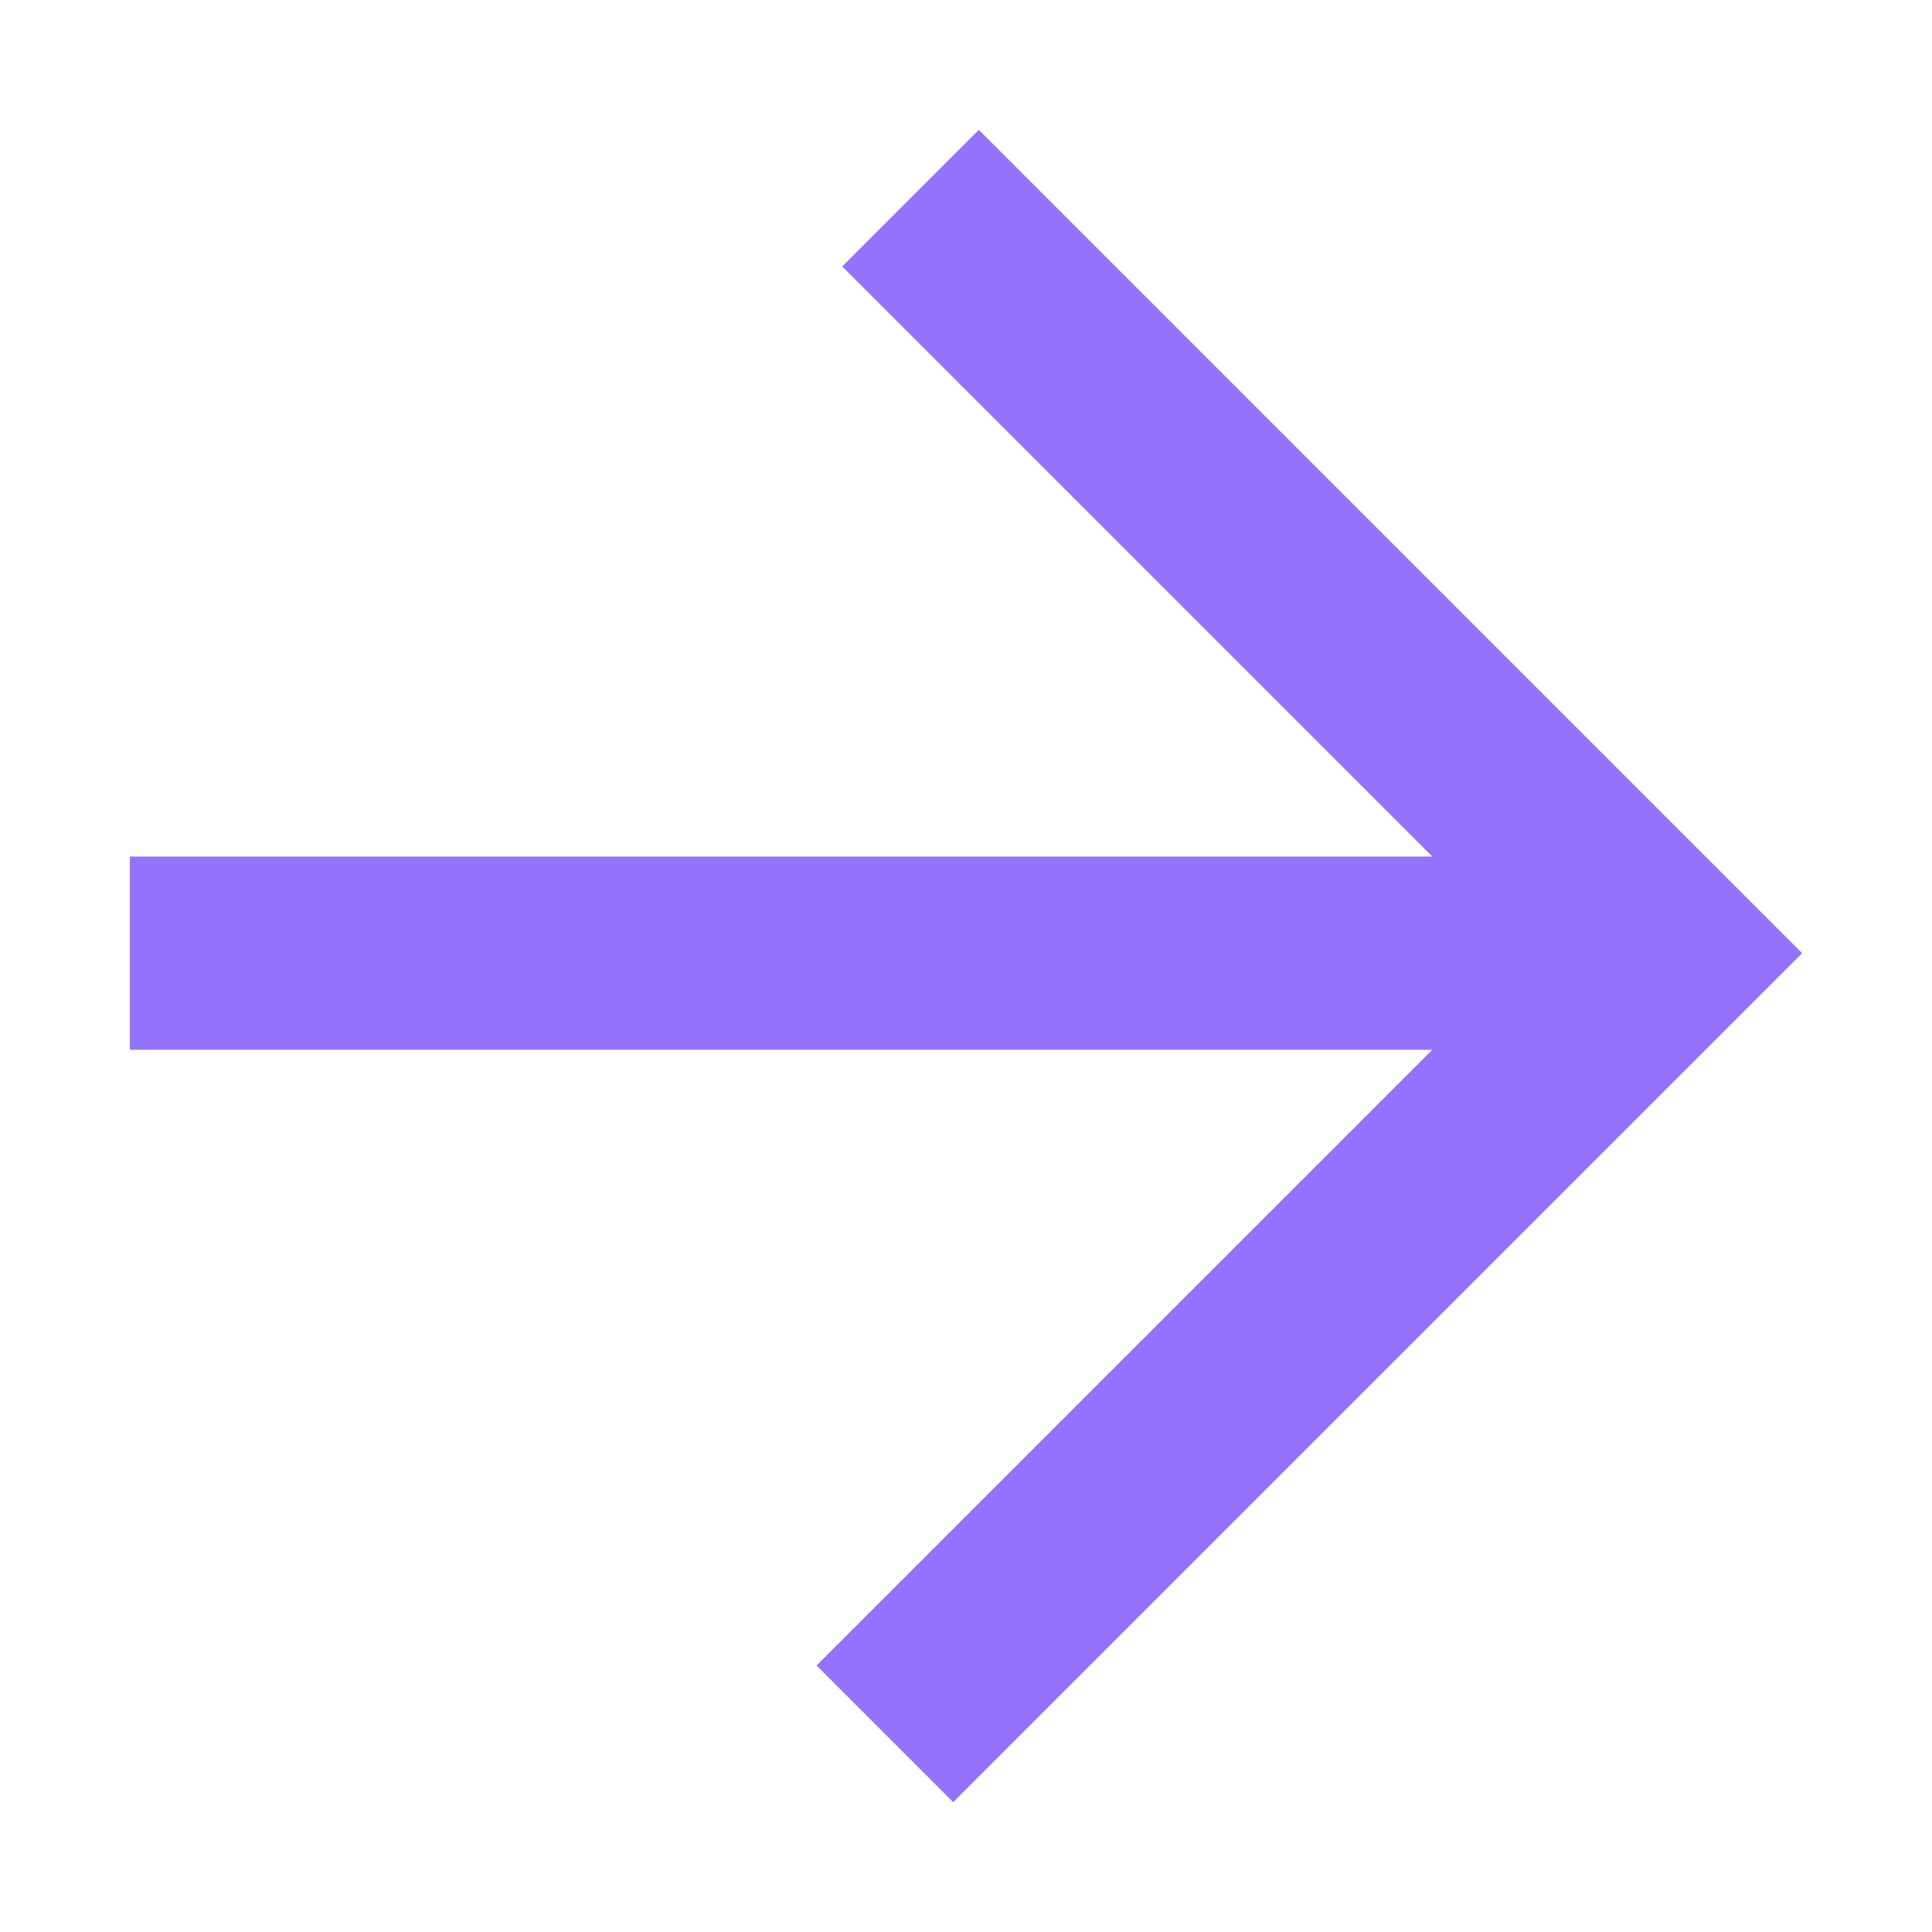 <svg xmlns="http://www.w3.org/2000/svg" viewBox="0 0 280 280"><defs><style>.a{fill:none;stroke:#9272ff;stroke-miterlimit:10;stroke-width:28px;}</style></defs><title>Arrow-E-Purple</title><line class="a" x1="18.82" y1="138.14" x2="245.37" y2="138.14"/><polyline class="a" points="128.24 251.28 241.38 138.14 131.96 28.72"/></svg>